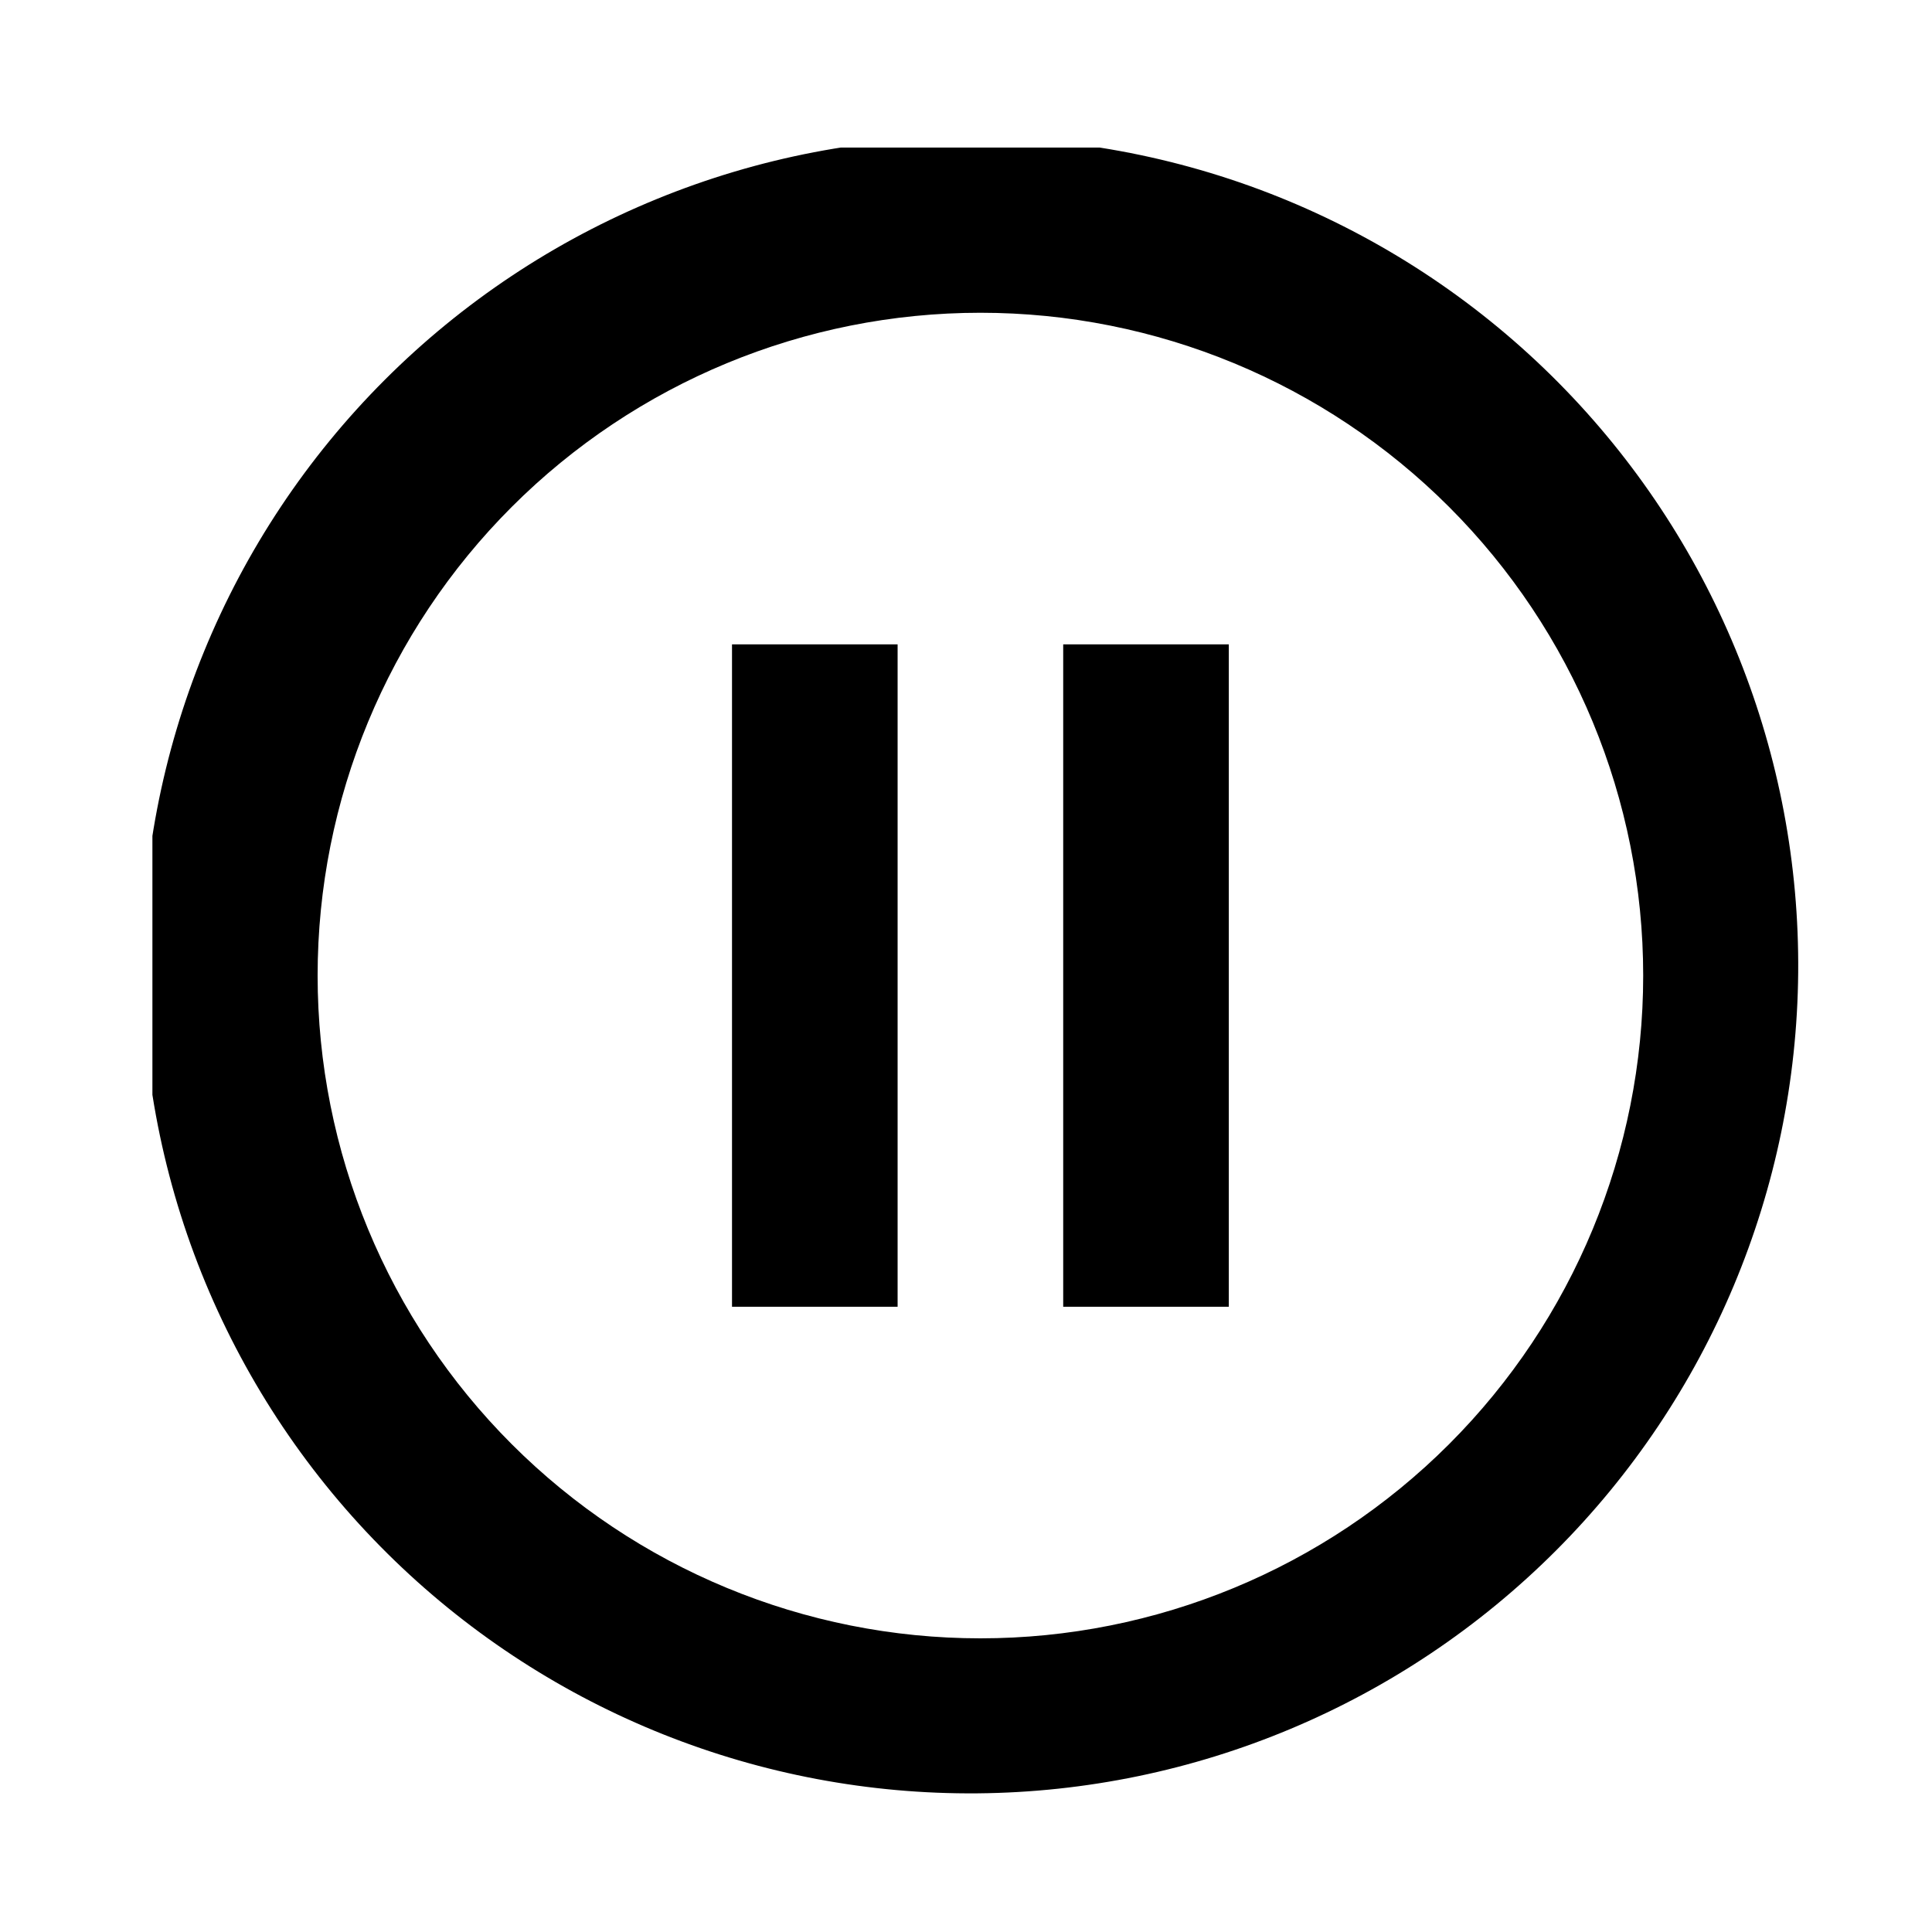 <?xml version="1.0" encoding="UTF-8" standalone="no"?>
<svg
   width="35"
   height="35"
   viewBox="0 0 35 35"
   fill="none"
   version="1.1"
   id="svg83"
   sodipodi:docname="test.svg"
   inkscape:version="1.1.2 (0a00cf5339, 2022-02-04)"
   xmlns:inkscape="http://www.inkscape.org/namespaces/inkscape"
   xmlns:sodipodi="http://sodipodi.sourceforge.net/DTD/sodipodi-0.dtd"
   xmlns="http://www.w3.org/2000/svg"
   xmlns:svg="http://www.w3.org/2000/svg">
  <sodipodi:namedview
     id="namedview85"
     pagecolor="#ffffff"
     bordercolor="#666666"
     borderopacity="1.0"
     inkscape:pageshadow="2"
     inkscape:pageopacity="0.0"
     inkscape:pagecheckerboard="0"
     showgrid="false"
     inkscape:zoom="1.0118483"
     inkscape:cx="194.19906"
     inkscape:cy="26.683841"
     inkscape:window-width="1360"
     inkscape:window-height="740"
     inkscape:window-x="0"
     inkscape:window-y="0"
     inkscape:window-maximized="1"
     inkscape:current-layer="svg83" />
  <g
     clip-path="url(#clip8_0_1)"
     id="g16"
     transform="translate(-167.239,-734.327)">
    <path
       d="m 174.395,762.605 c -1.433,-1.384 -2.575,-3.039 -3.362,-4.869 -0.786,-1.83 -1.199,-3.798 -1.217,-5.79 -0.017,-1.992 0.362,-3.967 1.117,-5.81 0.754,-1.844 1.868,-3.519 3.276,-4.927 1.408,-1.408 3.083,-2.522 4.927,-3.276 1.843,-0.755 3.818,-1.134 5.81,-1.117 1.992,0.018 3.96,0.431 5.79,1.217 1.83,0.787 3.485,1.929 4.869,3.362 2.732,2.829 4.244,6.618 4.21,10.551 -0.034,3.933 -1.612,7.695 -4.393,10.476 -2.781,2.781 -6.543,4.359 -10.476,4.393 -3.933,0.034 -7.722,-1.478 -10.551,-4.21 z m 19.095,-2.115 c 2.252,-2.252 3.517,-5.306 3.517,-8.49 0,-3.184 -1.265,-6.238 -3.517,-8.49 -2.252,-2.252 -5.306,-3.517 -8.49,-3.517 -3.184,0 -6.238,1.265 -8.49,3.517 -2.252,2.252 -3.517,5.306 -3.517,8.49 0,3.184 1.265,6.238 3.517,8.49 2.252,2.252 5.306,3.517 8.49,3.517 3.184,0 6.238,-1.265 8.49,-3.517 z M 180.5,746 h 3 v 12 h -3 z m 6,0 h 3 v 12 h -3 z"
       fill="#000000"
       id="path14" />
  </g>
  <defs
     id="defs81">
    <filter
       id="filter0_i_0_1"
       x="258"
       y="744"
       width="26"
       height="30"
       filterUnits="userSpaceOnUse"
       color-interpolation-filters="sRGB">
      <feFlood
         flood-opacity="0"
         result="BackgroundImageFix"
         id="feFlood20" />
      <feBlend
         mode="normal"
         in="SourceGraphic"
         in2="BackgroundImageFix"
         result="shape"
         id="feBlend22" />
      <feColorMatrix
         in="SourceAlpha"
         type="matrix"
         values="0 0 0 0 0 0 0 0 0 0 0 0 0 0 0 0 0 0 127 0"
         result="hardAlpha"
         id="feColorMatrix24" />
      <feOffset
         dy="4"
         id="feOffset26" />
      <feGaussianBlur
         stdDeviation="2"
         id="feGaussianBlur28" />
      <feComposite
         in2="hardAlpha"
         operator="arithmetic"
         k2="-1"
         k3="1"
         id="feComposite30"
         k1="0"
         k4="0" />
      <feColorMatrix
         type="matrix"
         values="0 0 0 0 0 0 0 0 0 0 0 0 0 0 0 0 0 0 0.25 0"
         id="feColorMatrix32" />
      <feBlend
         mode="normal"
         in2="shape"
         result="effect1_innerShadow_0_1"
         id="feBlend34" />
    </filter>
    <filter
       id="filter1_i_0_1"
       x="300"
       y="745"
       width="29.167"
       height="29.575"
       filterUnits="userSpaceOnUse"
       color-interpolation-filters="sRGB">
      <feFlood
         flood-opacity="0"
         result="BackgroundImageFix"
         id="feFlood37" />
      <feBlend
         mode="normal"
         in="SourceGraphic"
         in2="BackgroundImageFix"
         result="shape"
         id="feBlend39" />
      <feColorMatrix
         in="SourceAlpha"
         type="matrix"
         values="0 0 0 0 0 0 0 0 0 0 0 0 0 0 0 0 0 0 127 0"
         result="hardAlpha"
         id="feColorMatrix41" />
      <feOffset
         dy="4"
         id="feOffset43" />
      <feGaussianBlur
         stdDeviation="2"
         id="feGaussianBlur45" />
      <feComposite
         in2="hardAlpha"
         operator="arithmetic"
         k2="-1"
         k3="1"
         id="feComposite47"
         k1="0"
         k4="0" />
      <feColorMatrix
         type="matrix"
         values="0 0 0 0 0 0 0 0 0 0 0 0 0 0 0 0 0 0 0.25 0"
         id="feColorMatrix49" />
      <feBlend
         mode="normal"
         in2="shape"
         result="effect1_innerShadow_0_1"
         id="feBlend51" />
    </filter>
    <clipPath
       id="clip0_0_1">
      <rect
         width="20.333"
         height="30"
         fill="#ffffff"
         transform="translate(121.667,698)"
         id="rect54"
         x="0"
         y="0" />
    </clipPath>
    <clipPath
       id="clip1_0_1">
      <rect
         width="20.333"
         height="30"
         fill="#ffffff"
         transform="translate(101.333,698)"
         id="rect57"
         x="0"
         y="0" />
    </clipPath>
    <clipPath
       id="clip2_0_1">
      <rect
         width="20.333"
         height="30"
         fill="#ffffff"
         transform="translate(81,698)"
         id="rect60"
         x="0"
         y="0" />
    </clipPath>
    <clipPath
       id="clip3_0_1">
      <rect
         width="30"
         height="30"
         fill="#ffffff"
         transform="translate(200,698)"
         id="rect63"
         x="0"
         y="0" />
    </clipPath>
    <clipPath
       id="clip4_0_1">
      <rect
         width="30"
         height="30"
         fill="#ffffff"
         transform="translate(140,698)"
         id="rect66"
         x="0"
         y="0" />
    </clipPath>
    <clipPath
       id="clip5_0_1">
      <rect
         width="30"
         height="30"
         fill="#ffffff"
         transform="translate(289,698)"
         id="rect69"
         x="0"
         y="0" />
    </clipPath>
    <clipPath
       id="clip6_0_1">
      <rect
         width="30"
         height="30"
         fill="#ffffff"
         transform="translate(229,698)"
         id="rect72"
         x="0"
         y="0" />
    </clipPath>
    <clipPath
       id="clip7_0_1">
      <rect
         width="30"
         height="30"
         fill="#ffffff"
         transform="translate(337,694)"
         id="rect75"
         x="0"
         y="0" />
    </clipPath>
    <clipPath
       id="clip8_0_1">
      <rect
         width="30"
         height="30"
         fill="#ffffff"
         transform="translate(170,737)"
         id="rect78"
         x="0"
         y="0" />
    </clipPath>
  </defs>
</svg>
